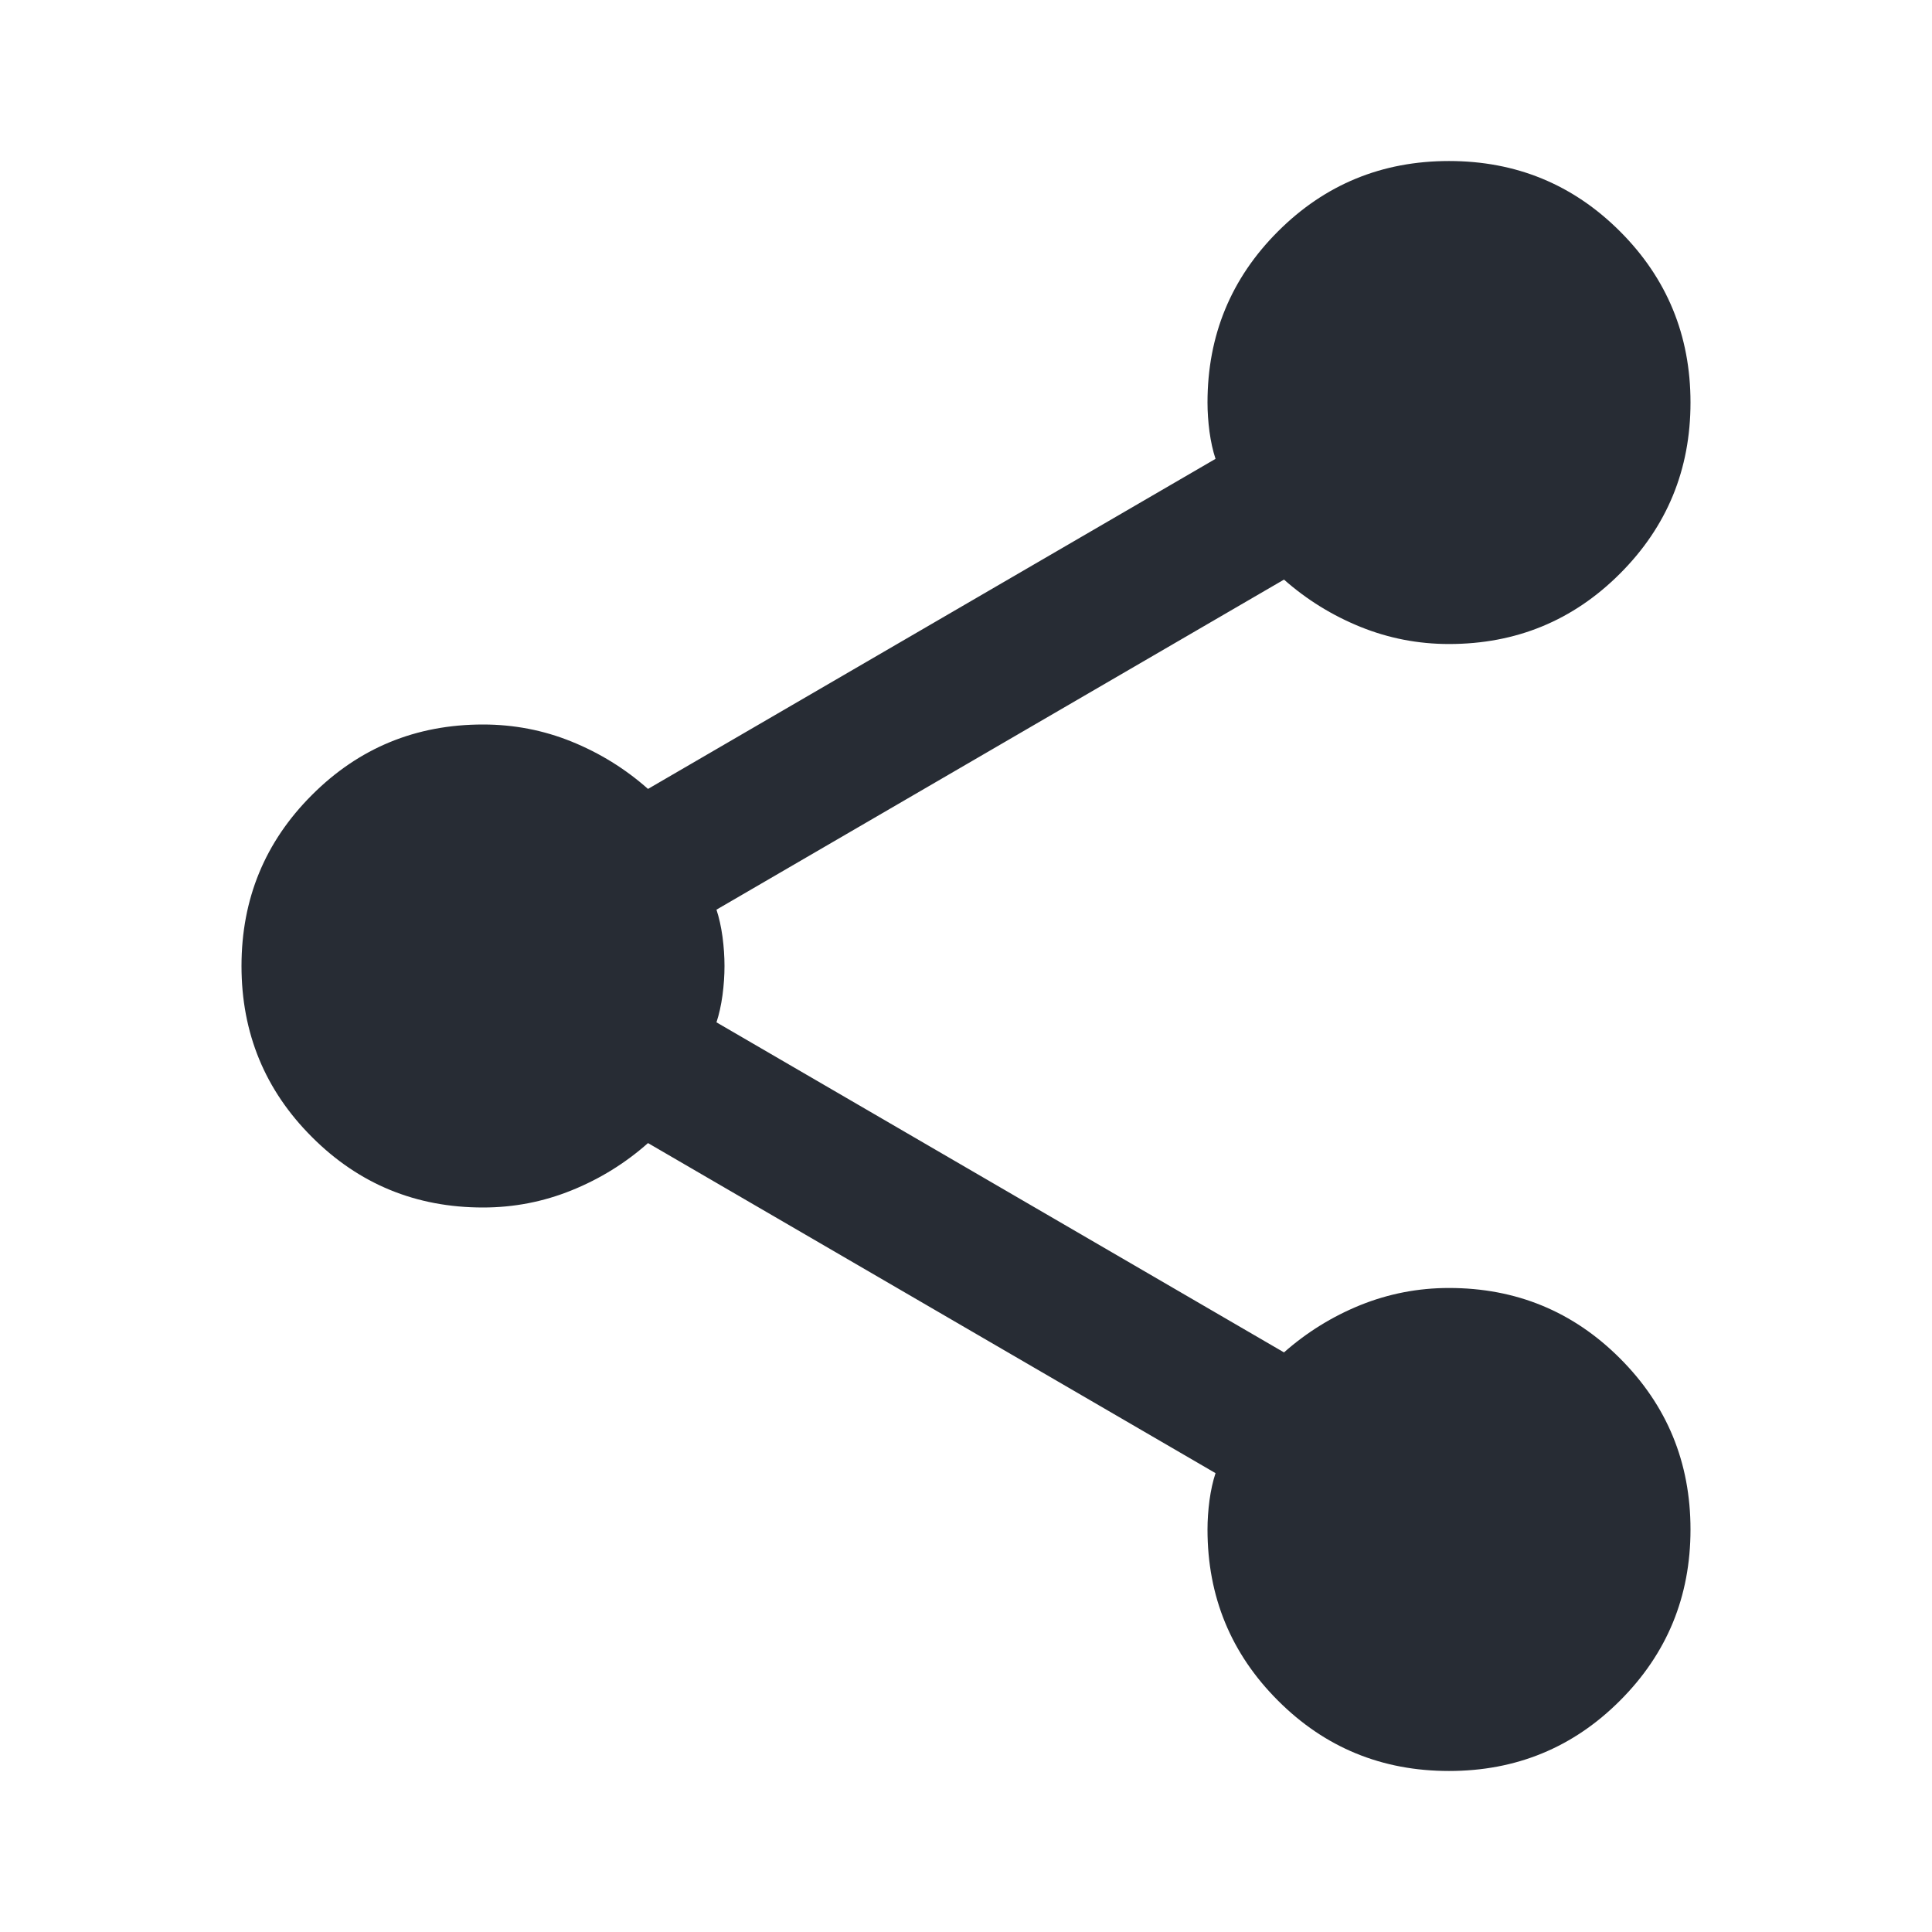 <svg width="32" height="32" viewBox="0 0 32 32" fill="none" xmlns="http://www.w3.org/2000/svg">
<path d="M24 29.333C22.889 29.333 21.944 28.945 21.167 28.167C20.389 27.389 20 26.445 20 25.333C20 25.178 20.011 25.017 20.033 24.849C20.056 24.683 20.089 24.533 20.133 24.4L10.733 18.933C10.356 19.267 9.933 19.528 9.467 19.716C9 19.905 8.511 20 8 20C6.889 20 5.944 19.611 5.167 18.833C4.389 18.056 4 17.111 4 16C4 14.889 4.389 13.944 5.167 13.167C5.944 12.389 6.889 12 8 12C8.511 12 9 12.094 9.467 12.283C9.933 12.472 10.356 12.733 10.733 13.067L20.133 7.6C20.089 7.467 20.056 7.317 20.033 7.151C20.011 6.984 20 6.822 20 6.667C20 5.556 20.389 4.611 21.167 3.833C21.944 3.056 22.889 2.667 24 2.667C25.111 2.667 26.056 3.056 26.833 3.833C27.611 4.611 28 5.556 28 6.667C28 7.778 27.611 8.722 26.833 9.5C26.056 10.278 25.111 10.667 24 10.667C23.489 10.667 23 10.572 22.533 10.383C22.067 10.194 21.644 9.933 21.267 9.6L11.867 15.067C11.911 15.2 11.944 15.35 11.967 15.516C11.989 15.683 12 15.845 12 16C12 16.156 11.989 16.317 11.967 16.483C11.944 16.65 11.911 16.8 11.867 16.933L21.267 22.4C21.644 22.067 22.067 21.805 22.533 21.616C23 21.428 23.489 21.333 24 21.333C25.111 21.333 26.056 21.722 26.833 22.5C27.611 23.278 28 24.222 28 25.333C28 26.445 27.611 27.389 26.833 28.167C26.056 28.945 25.111 29.333 24 29.333Z" fill="#272C34"/>
</svg>
